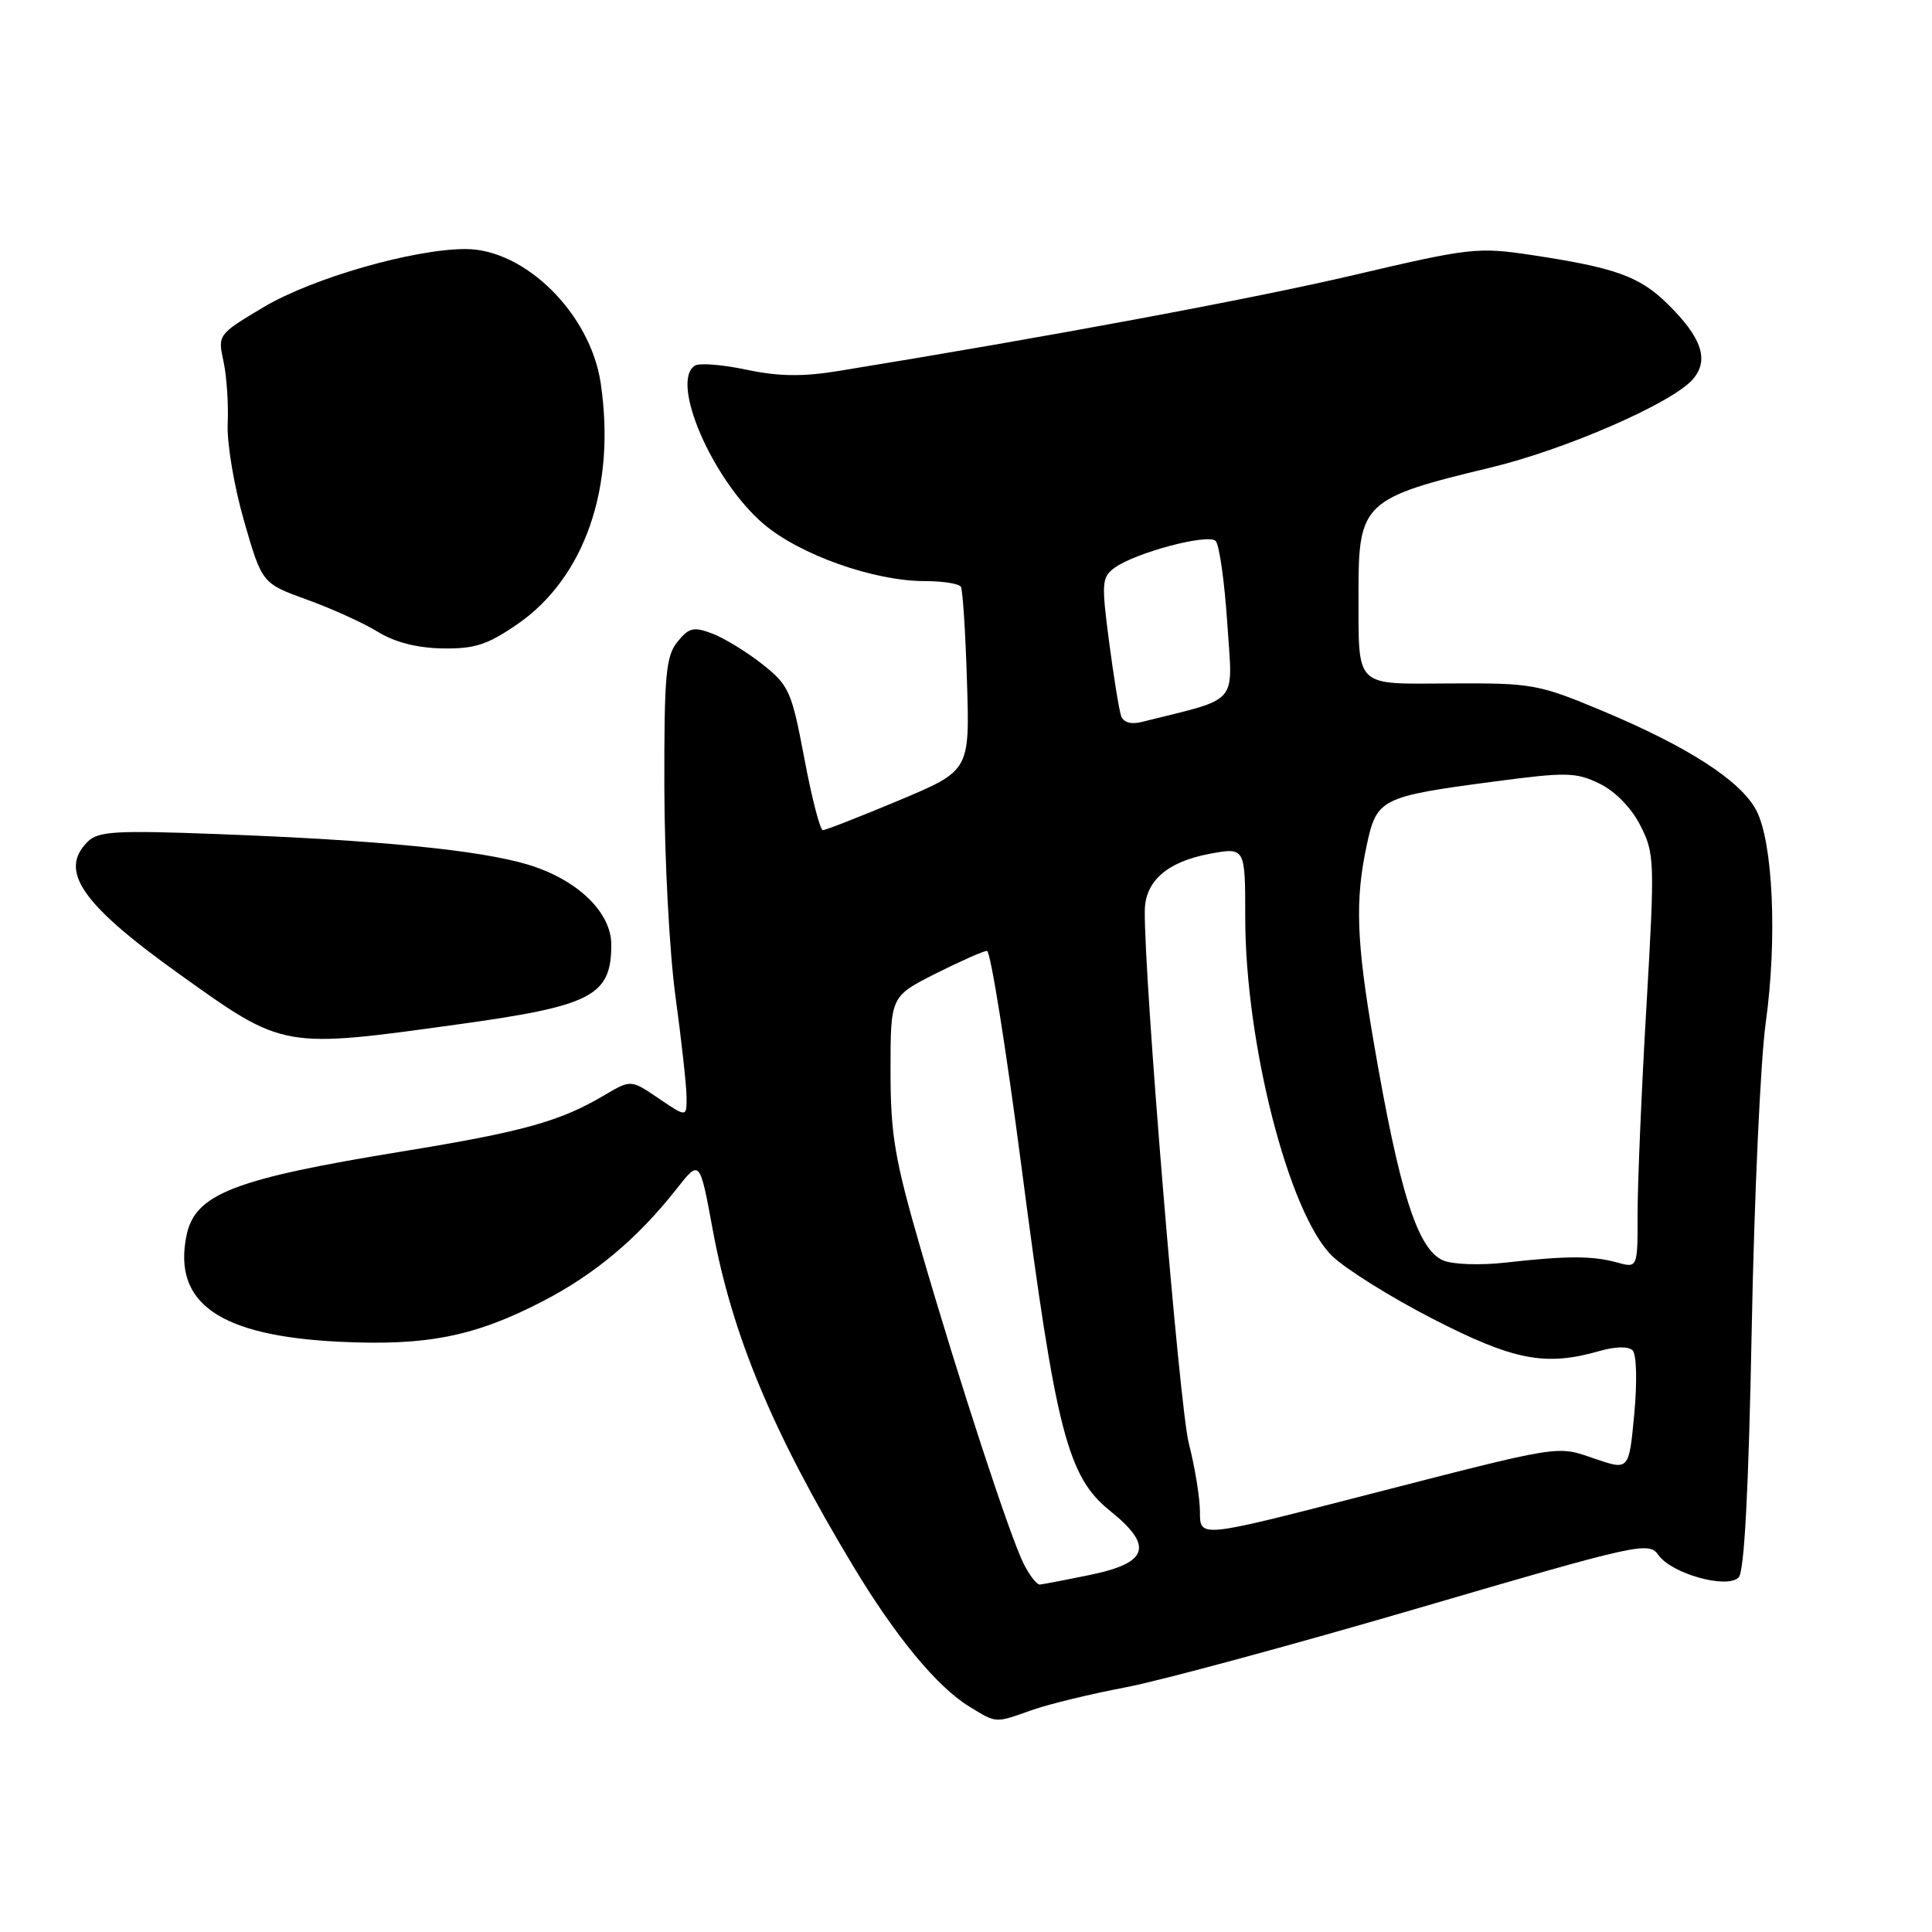 <?xml version="1.0" encoding="UTF-8" standalone="no"?>
<!DOCTYPE svg PUBLIC "-//W3C//DTD SVG 1.1//EN" "http://www.w3.org/Graphics/SVG/1.1/DTD/svg11.dtd" >
<svg xmlns="http://www.w3.org/2000/svg" xmlns:xlink="http://www.w3.org/1999/xlink" version="1.1" viewBox="0 0 256 256">
 <g >
 <path fill="currentColor"
d=" M 136.78 226.58 C 138.99 225.80 144.56 224.45 149.15 223.58 C 153.74 222.71 171.21 217.98 187.96 213.08 C 217.22 204.51 218.48 204.24 219.75 206.05 C 221.49 208.53 228.82 210.58 230.38 209.02 C 231.13 208.27 231.70 197.56 232.11 176.20 C 232.44 158.77 233.28 140.45 233.97 135.50 C 235.51 124.44 234.94 111.62 232.72 107.38 C 230.67 103.46 223.67 98.94 212.32 94.19 C 203.89 90.66 203.01 90.50 192.32 90.56 C 179.29 90.62 180.04 91.36 180.01 78.47 C 179.99 66.64 180.68 65.99 197.50 61.96 C 207.41 59.58 221.50 53.44 224.28 50.29 C 226.53 47.74 225.52 44.73 220.91 40.22 C 217.23 36.62 214.00 35.46 203.00 33.80 C 195.82 32.72 194.81 32.83 179.50 36.42 C 166.04 39.58 139.27 44.57 111.09 49.16 C 106.36 49.93 103.18 49.89 98.93 48.99 C 95.77 48.32 92.69 48.07 92.09 48.44 C 88.73 50.52 94.40 63.62 101.16 69.41 C 105.96 73.51 115.79 77.00 122.55 77.00 C 124.93 77.00 127.08 77.34 127.32 77.75 C 127.57 78.16 127.93 83.81 128.13 90.31 C 128.50 102.12 128.50 102.12 119.10 106.06 C 113.93 108.23 109.40 110.00 109.03 110.00 C 108.67 110.00 107.56 105.73 106.58 100.50 C 104.90 91.60 104.55 90.81 101.04 88.03 C 98.98 86.40 95.99 84.57 94.41 83.96 C 91.90 83.01 91.29 83.16 89.76 85.05 C 88.23 86.94 88.00 89.45 88.03 104.36 C 88.05 113.79 88.71 126.22 89.50 132.00 C 90.29 137.78 90.95 143.75 90.97 145.29 C 91.00 148.07 91.00 148.07 87.30 145.56 C 83.60 143.04 83.60 143.04 80.05 145.14 C 74.25 148.58 69.30 149.96 53.50 152.54 C 30.90 156.22 25.81 158.20 24.70 163.77 C 22.91 172.71 29.14 177.02 44.99 177.79 C 56.62 178.35 62.95 177.08 72.00 172.38 C 78.86 168.82 84.51 164.07 89.63 157.56 C 92.72 153.62 92.72 153.62 94.42 162.84 C 97.00 176.89 102.37 189.77 113.04 207.50 C 118.70 216.90 124.17 223.52 128.44 226.13 C 132.11 228.37 131.77 228.35 136.78 226.58 Z  M 61.00 135.69 C 78.46 133.27 81.00 131.93 81.00 125.17 C 81.00 120.86 76.47 116.52 69.94 114.56 C 63.48 112.63 50.27 111.33 28.86 110.52 C 15.30 110.01 13.00 110.14 11.61 111.54 C 7.75 115.39 10.81 119.81 23.74 129.06 C 37.67 139.02 37.36 138.97 61.00 135.69 Z  M 68.54 82.72 C 77.50 76.55 81.65 64.52 79.59 50.73 C 78.21 41.56 69.57 33.00 61.69 33.00 C 54.79 33.00 41.40 36.85 34.96 40.68 C 28.87 44.31 28.84 44.35 29.62 47.91 C 30.04 49.89 30.29 53.59 30.17 56.14 C 30.05 58.71 31.02 64.47 32.34 69.04 C 34.72 77.30 34.72 77.30 40.71 79.47 C 44.00 80.66 48.23 82.58 50.10 83.74 C 52.32 85.11 55.29 85.86 58.64 85.92 C 62.89 85.99 64.60 85.43 68.54 82.72 Z  M 135.66 207.25 C 133.83 203.62 127.07 182.97 122.03 165.60 C 118.54 153.55 118.00 150.39 118.00 141.86 C 118.00 132.03 118.00 132.03 123.97 129.01 C 127.26 127.36 130.32 126.00 130.78 126.00 C 131.25 126.00 133.31 138.94 135.37 154.75 C 139.91 189.63 141.46 195.67 147.06 200.17 C 152.88 204.85 152.21 207.07 144.50 208.67 C 141.20 209.35 138.17 209.93 137.78 209.96 C 137.38 209.98 136.43 208.76 135.66 207.25 Z  M 159.00 200.37 C 159.00 198.50 158.33 194.39 157.52 191.23 C 156.28 186.43 151.59 129.64 151.69 120.67 C 151.73 116.76 154.66 114.19 160.26 113.14 C 165.00 112.26 165.00 112.26 165.00 121.54 C 165.00 138.21 170.75 160.70 176.46 166.37 C 178.20 168.09 184.21 171.86 189.84 174.75 C 200.60 180.27 204.76 181.08 211.97 179.01 C 214.05 178.41 215.78 178.38 216.33 178.93 C 216.85 179.45 216.95 183.09 216.55 187.34 C 215.85 194.83 215.85 194.83 211.38 193.31 C 206.15 191.52 207.40 191.32 180.25 198.30 C 159.00 203.77 159.00 203.77 159.00 200.37 Z  M 191.24 167.02 C 187.83 165.57 185.43 158.01 181.99 137.89 C 179.72 124.66 179.54 119.25 181.10 111.99 C 182.42 105.83 182.96 105.55 197.82 103.58 C 207.55 102.29 208.80 102.31 211.94 103.83 C 214.01 104.84 216.16 107.03 217.35 109.37 C 219.25 113.09 219.28 114.06 218.16 133.37 C 217.51 144.44 216.99 156.77 216.99 160.77 C 217.00 168.04 217.00 168.04 214.25 167.28 C 210.98 166.38 207.57 166.39 199.50 167.30 C 196.17 167.68 192.49 167.55 191.24 167.02 Z  M 148.55 94.86 C 148.29 94.11 147.57 89.69 146.96 85.04 C 145.94 77.26 145.99 76.48 147.67 75.25 C 150.43 73.23 160.07 70.67 161.08 71.68 C 161.56 72.16 162.26 77.07 162.62 82.58 C 163.34 93.62 164.43 92.37 151.26 95.67 C 149.86 96.02 148.85 95.72 148.55 94.86 Z "/>
</g>
</svg>